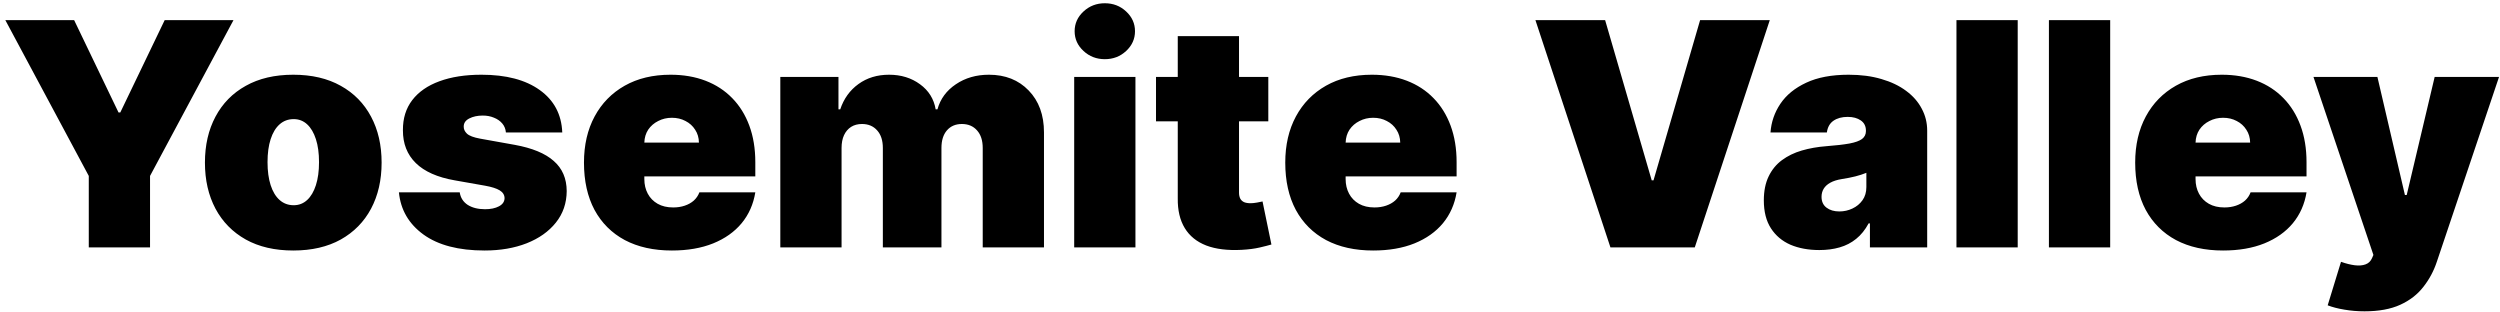 <svg width="192" height="24" viewBox="0 0 192 24" fill="none" xmlns="http://www.w3.org/2000/svg">
<path d="M0.409 1.545H5.693L9.102 8.636H9.239L12.648 1.545H17.932L11.523 13.511V19H6.818V13.511L0.409 1.545ZM22.523 19.239C21.103 19.239 19.887 18.957 18.876 18.395C17.864 17.827 17.089 17.037 16.549 16.026C16.009 15.008 15.739 13.829 15.739 12.489C15.739 11.148 16.009 9.972 16.549 8.96C17.089 7.943 17.864 7.153 18.876 6.591C19.887 6.023 21.103 5.739 22.523 5.739C23.944 5.739 25.16 6.023 26.171 6.591C27.183 7.153 27.958 7.943 28.498 8.96C29.038 9.972 29.308 11.148 29.308 12.489C29.308 13.829 29.038 15.008 28.498 16.026C27.958 17.037 27.183 17.827 26.171 18.395C25.16 18.957 23.944 19.239 22.523 19.239ZM22.558 15.761C22.955 15.761 23.299 15.628 23.589 15.361C23.879 15.094 24.103 14.713 24.262 14.219C24.421 13.724 24.501 13.136 24.501 12.454C24.501 11.767 24.421 11.179 24.262 10.69C24.103 10.196 23.879 9.815 23.589 9.548C23.299 9.281 22.955 9.148 22.558 9.148C22.137 9.148 21.776 9.281 21.475 9.548C21.174 9.815 20.944 10.196 20.785 10.69C20.626 11.179 20.546 11.767 20.546 12.454C20.546 13.136 20.626 13.724 20.785 14.219C20.944 14.713 21.174 15.094 21.475 15.361C21.776 15.628 22.137 15.761 22.558 15.761ZM43.182 10.171H38.853C38.83 9.903 38.736 9.673 38.572 9.48C38.407 9.287 38.194 9.139 37.932 9.037C37.677 8.929 37.393 8.875 37.08 8.875C36.677 8.875 36.33 8.949 36.041 9.097C35.751 9.244 35.609 9.455 35.614 9.727C35.609 9.92 35.691 10.099 35.861 10.264C36.038 10.429 36.376 10.557 36.876 10.648L39.535 11.125C40.876 11.369 41.873 11.781 42.526 12.361C43.185 12.935 43.518 13.704 43.523 14.671C43.518 15.602 43.239 16.412 42.688 17.099C42.143 17.781 41.396 18.31 40.447 18.685C39.504 19.054 38.427 19.239 37.217 19.239C35.217 19.239 33.651 18.829 32.521 18.011C31.396 17.193 30.768 16.114 30.637 14.773H35.307C35.37 15.188 35.575 15.508 35.921 15.736C36.273 15.957 36.717 16.068 37.251 16.068C37.682 16.068 38.038 15.994 38.316 15.847C38.6 15.699 38.745 15.489 38.751 15.216C38.745 14.966 38.62 14.767 38.376 14.619C38.137 14.472 37.762 14.352 37.251 14.261L34.932 13.852C33.597 13.619 32.597 13.176 31.933 12.523C31.268 11.869 30.938 11.028 30.944 10C30.938 9.091 31.177 8.321 31.66 7.69C32.148 7.054 32.844 6.571 33.748 6.241C34.657 5.906 35.734 5.739 36.978 5.739C38.87 5.739 40.361 6.131 41.452 6.915C42.549 7.699 43.126 8.784 43.182 10.171ZM51.599 19.239C50.201 19.239 48.996 18.972 47.985 18.438C46.979 17.898 46.204 17.125 45.658 16.119C45.119 15.108 44.849 13.898 44.849 12.489C44.849 11.136 45.121 9.955 45.667 8.943C46.212 7.932 46.982 7.145 47.977 6.582C48.971 6.02 50.144 5.739 51.496 5.739C52.485 5.739 53.38 5.892 54.181 6.199C54.982 6.506 55.667 6.952 56.235 7.537C56.803 8.116 57.241 8.821 57.548 9.651C57.854 10.48 58.008 11.415 58.008 12.454V13.546H46.315V10.954H53.678C53.673 10.579 53.576 10.25 53.389 9.966C53.207 9.676 52.959 9.452 52.647 9.293C52.34 9.128 51.991 9.045 51.599 9.045C51.218 9.045 50.869 9.128 50.55 9.293C50.232 9.452 49.977 9.673 49.783 9.957C49.596 10.242 49.496 10.574 49.485 10.954V13.75C49.485 14.171 49.573 14.546 49.749 14.875C49.925 15.204 50.178 15.463 50.508 15.651C50.837 15.838 51.235 15.932 51.701 15.932C52.025 15.932 52.32 15.886 52.587 15.796C52.86 15.704 53.093 15.574 53.286 15.403C53.479 15.227 53.621 15.017 53.712 14.773H58.008C57.86 15.682 57.511 16.472 56.959 17.142C56.408 17.807 55.678 18.324 54.769 18.693C53.866 19.057 52.809 19.239 51.599 19.239ZM59.928 19V5.909H64.394V8.398H64.53C64.803 7.58 65.269 6.932 65.928 6.455C66.587 5.977 67.371 5.739 68.28 5.739C69.2 5.739 69.993 5.983 70.658 6.472C71.322 6.955 71.723 7.597 71.859 8.398H71.996C72.217 7.597 72.689 6.955 73.41 6.472C74.132 5.983 74.979 5.739 75.95 5.739C77.206 5.739 78.223 6.142 79.001 6.949C79.785 7.756 80.178 8.83 80.178 10.171V19H75.473V11.364C75.473 10.79 75.328 10.341 75.038 10.017C74.749 9.688 74.359 9.523 73.871 9.523C73.388 9.523 73.004 9.688 72.72 10.017C72.442 10.341 72.303 10.79 72.303 11.364V19H67.803V11.364C67.803 10.79 67.658 10.341 67.368 10.017C67.078 9.688 66.689 9.523 66.2 9.523C65.876 9.523 65.598 9.597 65.365 9.744C65.132 9.892 64.95 10.105 64.82 10.383C64.695 10.656 64.632 10.983 64.632 11.364V19H59.928ZM82.498 19V5.909H87.202V19H82.498ZM84.85 4.545C84.214 4.545 83.668 4.335 83.214 3.915C82.759 3.494 82.532 2.989 82.532 2.398C82.532 1.807 82.759 1.301 83.214 0.881C83.668 0.46 84.214 0.25 84.85 0.25C85.492 0.25 86.038 0.46 86.487 0.881C86.941 1.301 87.168 1.807 87.168 2.398C87.168 2.989 86.941 3.494 86.487 3.915C86.038 4.335 85.492 4.545 84.85 4.545ZM97.406 5.909V9.318H88.781V5.909H97.406ZM90.452 2.773H95.156V14.79C95.156 14.972 95.188 15.125 95.25 15.25C95.312 15.369 95.409 15.46 95.54 15.523C95.671 15.579 95.838 15.608 96.043 15.608C96.185 15.608 96.349 15.591 96.537 15.557C96.73 15.523 96.872 15.494 96.963 15.472L97.645 18.778C97.435 18.841 97.133 18.918 96.742 19.009C96.355 19.099 95.895 19.159 95.361 19.188C94.281 19.244 93.375 19.134 92.642 18.855C91.909 18.571 91.358 18.125 90.989 17.517C90.619 16.909 90.44 16.148 90.452 15.233V2.773ZM105.458 19.239C104.06 19.239 102.856 18.972 101.844 18.438C100.839 17.898 100.063 17.125 99.518 16.119C98.978 15.108 98.708 13.898 98.708 12.489C98.708 11.136 98.981 9.955 99.526 8.943C100.072 7.932 100.842 7.145 101.836 6.582C102.83 6.02 104.004 5.739 105.356 5.739C106.344 5.739 107.239 5.892 108.04 6.199C108.842 6.506 109.526 6.952 110.094 7.537C110.663 8.116 111.1 8.821 111.407 9.651C111.714 10.48 111.867 11.415 111.867 12.454V13.546H100.174V10.954H107.538C107.532 10.579 107.435 10.25 107.248 9.966C107.066 9.676 106.819 9.452 106.506 9.293C106.2 9.128 105.85 9.045 105.458 9.045C105.077 9.045 104.728 9.128 104.41 9.293C104.092 9.452 103.836 9.673 103.643 9.957C103.455 10.242 103.356 10.574 103.344 10.954V13.75C103.344 14.171 103.433 14.546 103.609 14.875C103.785 15.204 104.038 15.463 104.367 15.651C104.697 15.838 105.094 15.932 105.56 15.932C105.884 15.932 106.18 15.886 106.447 15.796C106.719 15.704 106.952 15.574 107.146 15.403C107.339 15.227 107.481 15.017 107.572 14.773H111.867C111.719 15.682 111.37 16.472 110.819 17.142C110.268 17.807 109.538 18.324 108.629 18.693C107.725 19.057 106.668 19.239 105.458 19.239ZM123.273 1.545L126.852 13.852H126.989L130.568 1.545H135.92L130.159 19H123.682L117.92 1.545H123.273ZM139.724 19.204C138.888 19.204 138.15 19.068 137.508 18.796C136.871 18.517 136.371 18.097 136.008 17.534C135.644 16.972 135.462 16.256 135.462 15.386C135.462 14.671 135.585 14.06 135.829 13.554C136.073 13.043 136.414 12.625 136.852 12.301C137.289 11.977 137.798 11.73 138.377 11.56C138.962 11.389 139.593 11.278 140.269 11.227C141.002 11.171 141.59 11.102 142.033 11.023C142.482 10.938 142.806 10.821 143.005 10.673C143.204 10.52 143.303 10.318 143.303 10.068V10.034C143.303 9.693 143.173 9.432 142.911 9.25C142.65 9.068 142.315 8.977 141.906 8.977C141.457 8.977 141.09 9.077 140.806 9.276C140.528 9.469 140.36 9.767 140.303 10.171H135.974C136.031 9.375 136.283 8.642 136.732 7.972C137.187 7.295 137.849 6.756 138.718 6.352C139.587 5.943 140.673 5.739 141.974 5.739C142.911 5.739 143.752 5.849 144.496 6.071C145.241 6.287 145.874 6.591 146.397 6.983C146.92 7.369 147.317 7.824 147.59 8.347C147.869 8.864 148.008 9.426 148.008 10.034V19H143.61V17.159H143.508C143.246 17.648 142.928 18.043 142.553 18.344C142.184 18.645 141.761 18.864 141.283 19C140.812 19.136 140.292 19.204 139.724 19.204ZM141.258 16.239C141.616 16.239 141.951 16.165 142.263 16.017C142.582 15.869 142.84 15.656 143.039 15.378C143.238 15.099 143.337 14.761 143.337 14.364V13.273C143.212 13.324 143.079 13.372 142.937 13.418C142.8 13.463 142.653 13.506 142.494 13.546C142.34 13.585 142.175 13.622 141.999 13.656C141.829 13.69 141.65 13.722 141.462 13.75C141.099 13.807 140.8 13.901 140.567 14.031C140.34 14.156 140.17 14.312 140.056 14.5C139.948 14.682 139.894 14.886 139.894 15.114C139.894 15.477 140.022 15.756 140.278 15.949C140.533 16.142 140.86 16.239 141.258 16.239ZM154.96 1.545V19H150.256V1.545H154.96ZM162.062 1.545V19H157.357V1.545H162.062ZM170.732 19.239C169.334 19.239 168.129 18.972 167.118 18.438C166.112 17.898 165.337 17.125 164.791 16.119C164.251 15.108 163.982 13.898 163.982 12.489C163.982 11.136 164.254 9.955 164.8 8.943C165.345 7.932 166.115 7.145 167.109 6.582C168.104 6.02 169.277 5.739 170.629 5.739C171.618 5.739 172.513 5.892 173.314 6.199C174.115 6.506 174.8 6.952 175.368 7.537C175.936 8.116 176.374 8.821 176.68 9.651C176.987 10.48 177.141 11.415 177.141 12.454V13.546H165.447V10.954H172.811C172.805 10.579 172.709 10.25 172.521 9.966C172.339 9.676 172.092 9.452 171.78 9.293C171.473 9.128 171.124 9.045 170.732 9.045C170.351 9.045 170.001 9.128 169.683 9.293C169.365 9.452 169.109 9.673 168.916 9.957C168.729 10.242 168.629 10.574 168.618 10.954V13.75C168.618 14.171 168.706 14.546 168.882 14.875C169.058 15.204 169.311 15.463 169.641 15.651C169.97 15.838 170.368 15.932 170.834 15.932C171.158 15.932 171.453 15.886 171.72 15.796C171.993 15.704 172.226 15.574 172.419 15.403C172.612 15.227 172.754 15.017 172.845 14.773H177.141C176.993 15.682 176.643 16.472 176.092 17.142C175.541 17.807 174.811 18.324 173.902 18.693C172.999 19.057 171.942 19.239 170.732 19.239ZM181.596 23.909C181.056 23.909 180.542 23.866 180.053 23.781C179.565 23.702 179.136 23.591 178.766 23.449L179.789 20.108C180.175 20.244 180.528 20.332 180.846 20.372C181.17 20.412 181.445 20.389 181.673 20.304C181.906 20.219 182.073 20.057 182.175 19.818L182.278 19.579L177.675 5.909H182.585L184.698 14.977H184.835L186.982 5.909H191.925L187.153 20.091C186.914 20.812 186.567 21.46 186.113 22.034C185.664 22.614 185.073 23.071 184.34 23.406C183.607 23.741 182.692 23.909 181.596 23.909Z" fill="black"/>
</svg>
